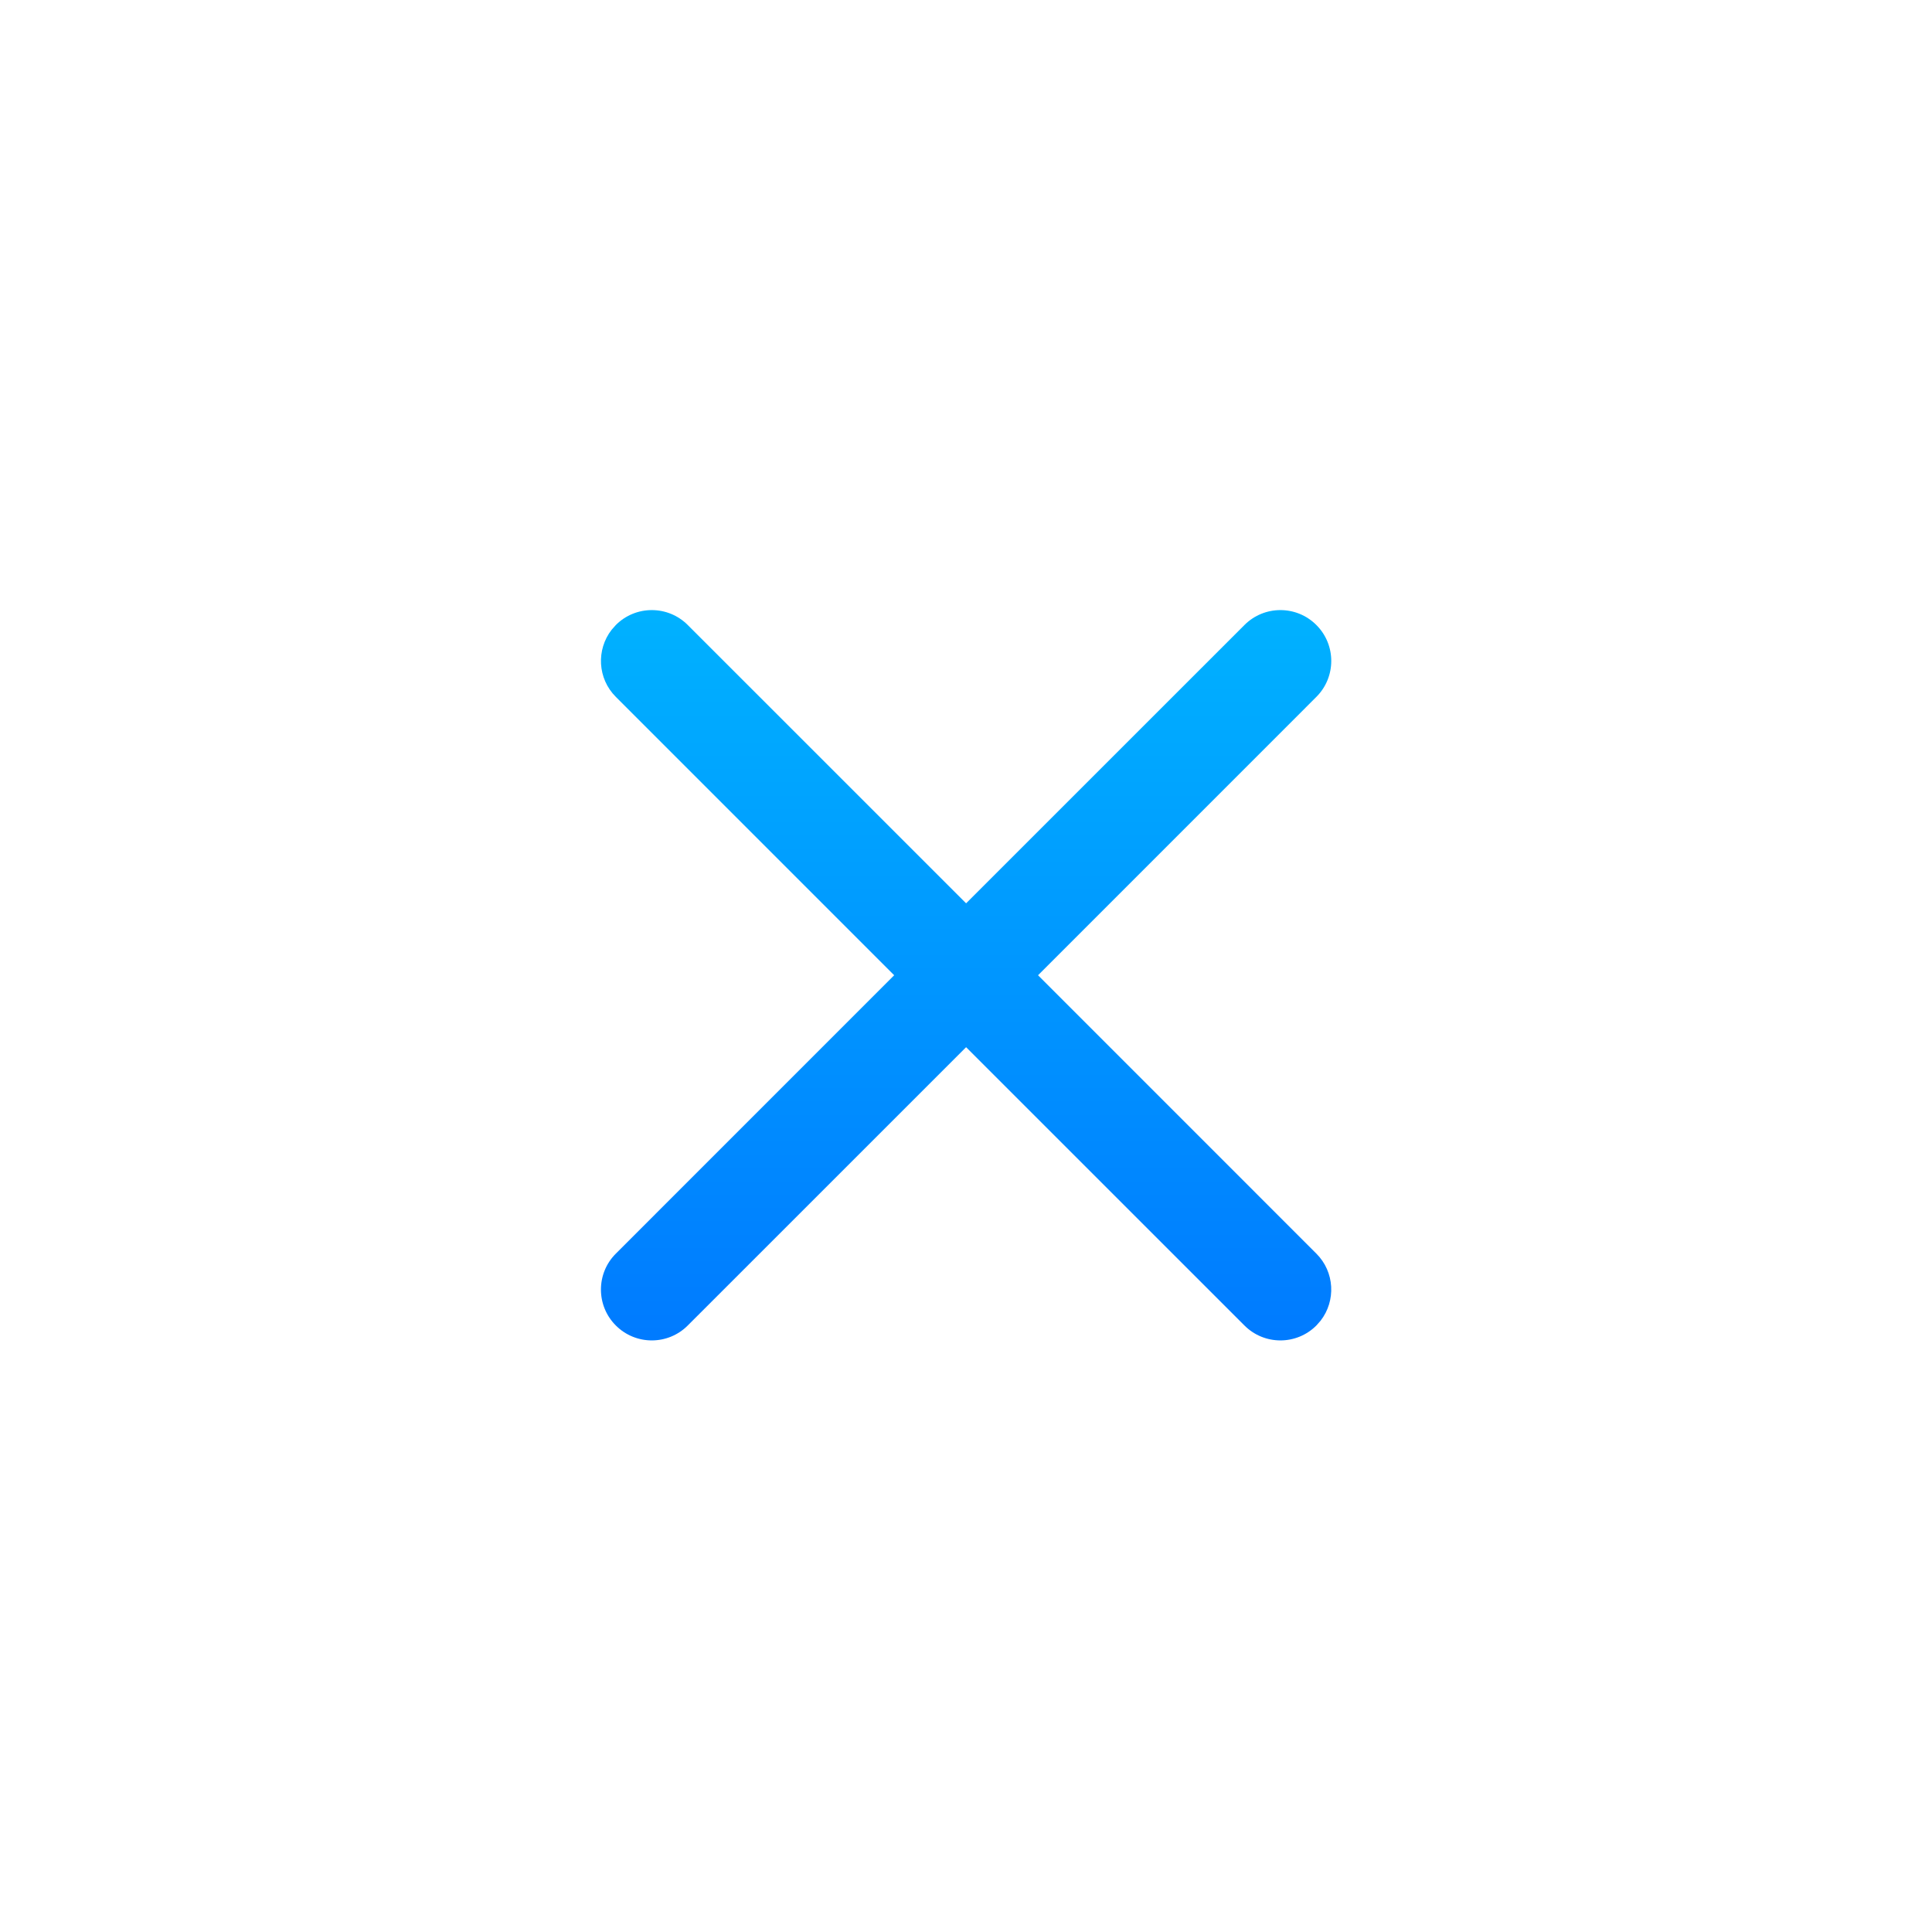 <?xml version="1.0" encoding="UTF-8"?>
<svg width="38px" height="38px" viewBox="0 0 38 38" version="1.1" xmlns="http://www.w3.org/2000/svg" xmlns:xlink="http://www.w3.org/1999/xlink">
    <title>action-close-highlighted</title>
    <defs>
        <linearGradient x1="50%" y1="0%" x2="50%" y2="100%" id="linearGradient-1">
            <stop stop-color="#00B2FF" offset="0%"></stop>
            <stop stop-color="#007AFF" offset="100%"></stop>
        </linearGradient>
    </defs>
    <g id="action-close-highlighted" stroke="none" stroke-width="1" fill="none" fill-rule="evenodd">
        <path d="M12.113,12.293 C12.503,11.902 13.137,11.902 13.527,12.293 L13.527,12.293 L19.002,17.767 L24.477,12.293 C24.867,11.902 25.501,11.902 25.891,12.293 C26.282,12.683 26.282,13.317 25.891,13.707 L20.417,19.182 L25.891,24.657 C26.252,25.017 26.279,25.585 25.974,25.977 L25.891,26.071 C25.501,26.462 24.867,26.462 24.477,26.071 L24.477,26.071 L19.002,20.597 L13.527,26.071 C13.137,26.462 12.503,26.462 12.113,26.071 C11.722,25.681 11.722,25.047 12.113,24.657 L17.587,19.182 L12.113,13.707 C11.752,13.347 11.725,12.779 12.03,12.387 Z" id="Combined-Shape" fill="url(#linearGradient-1)" fill-rule="nonzero"></path>
    </g>
</svg>